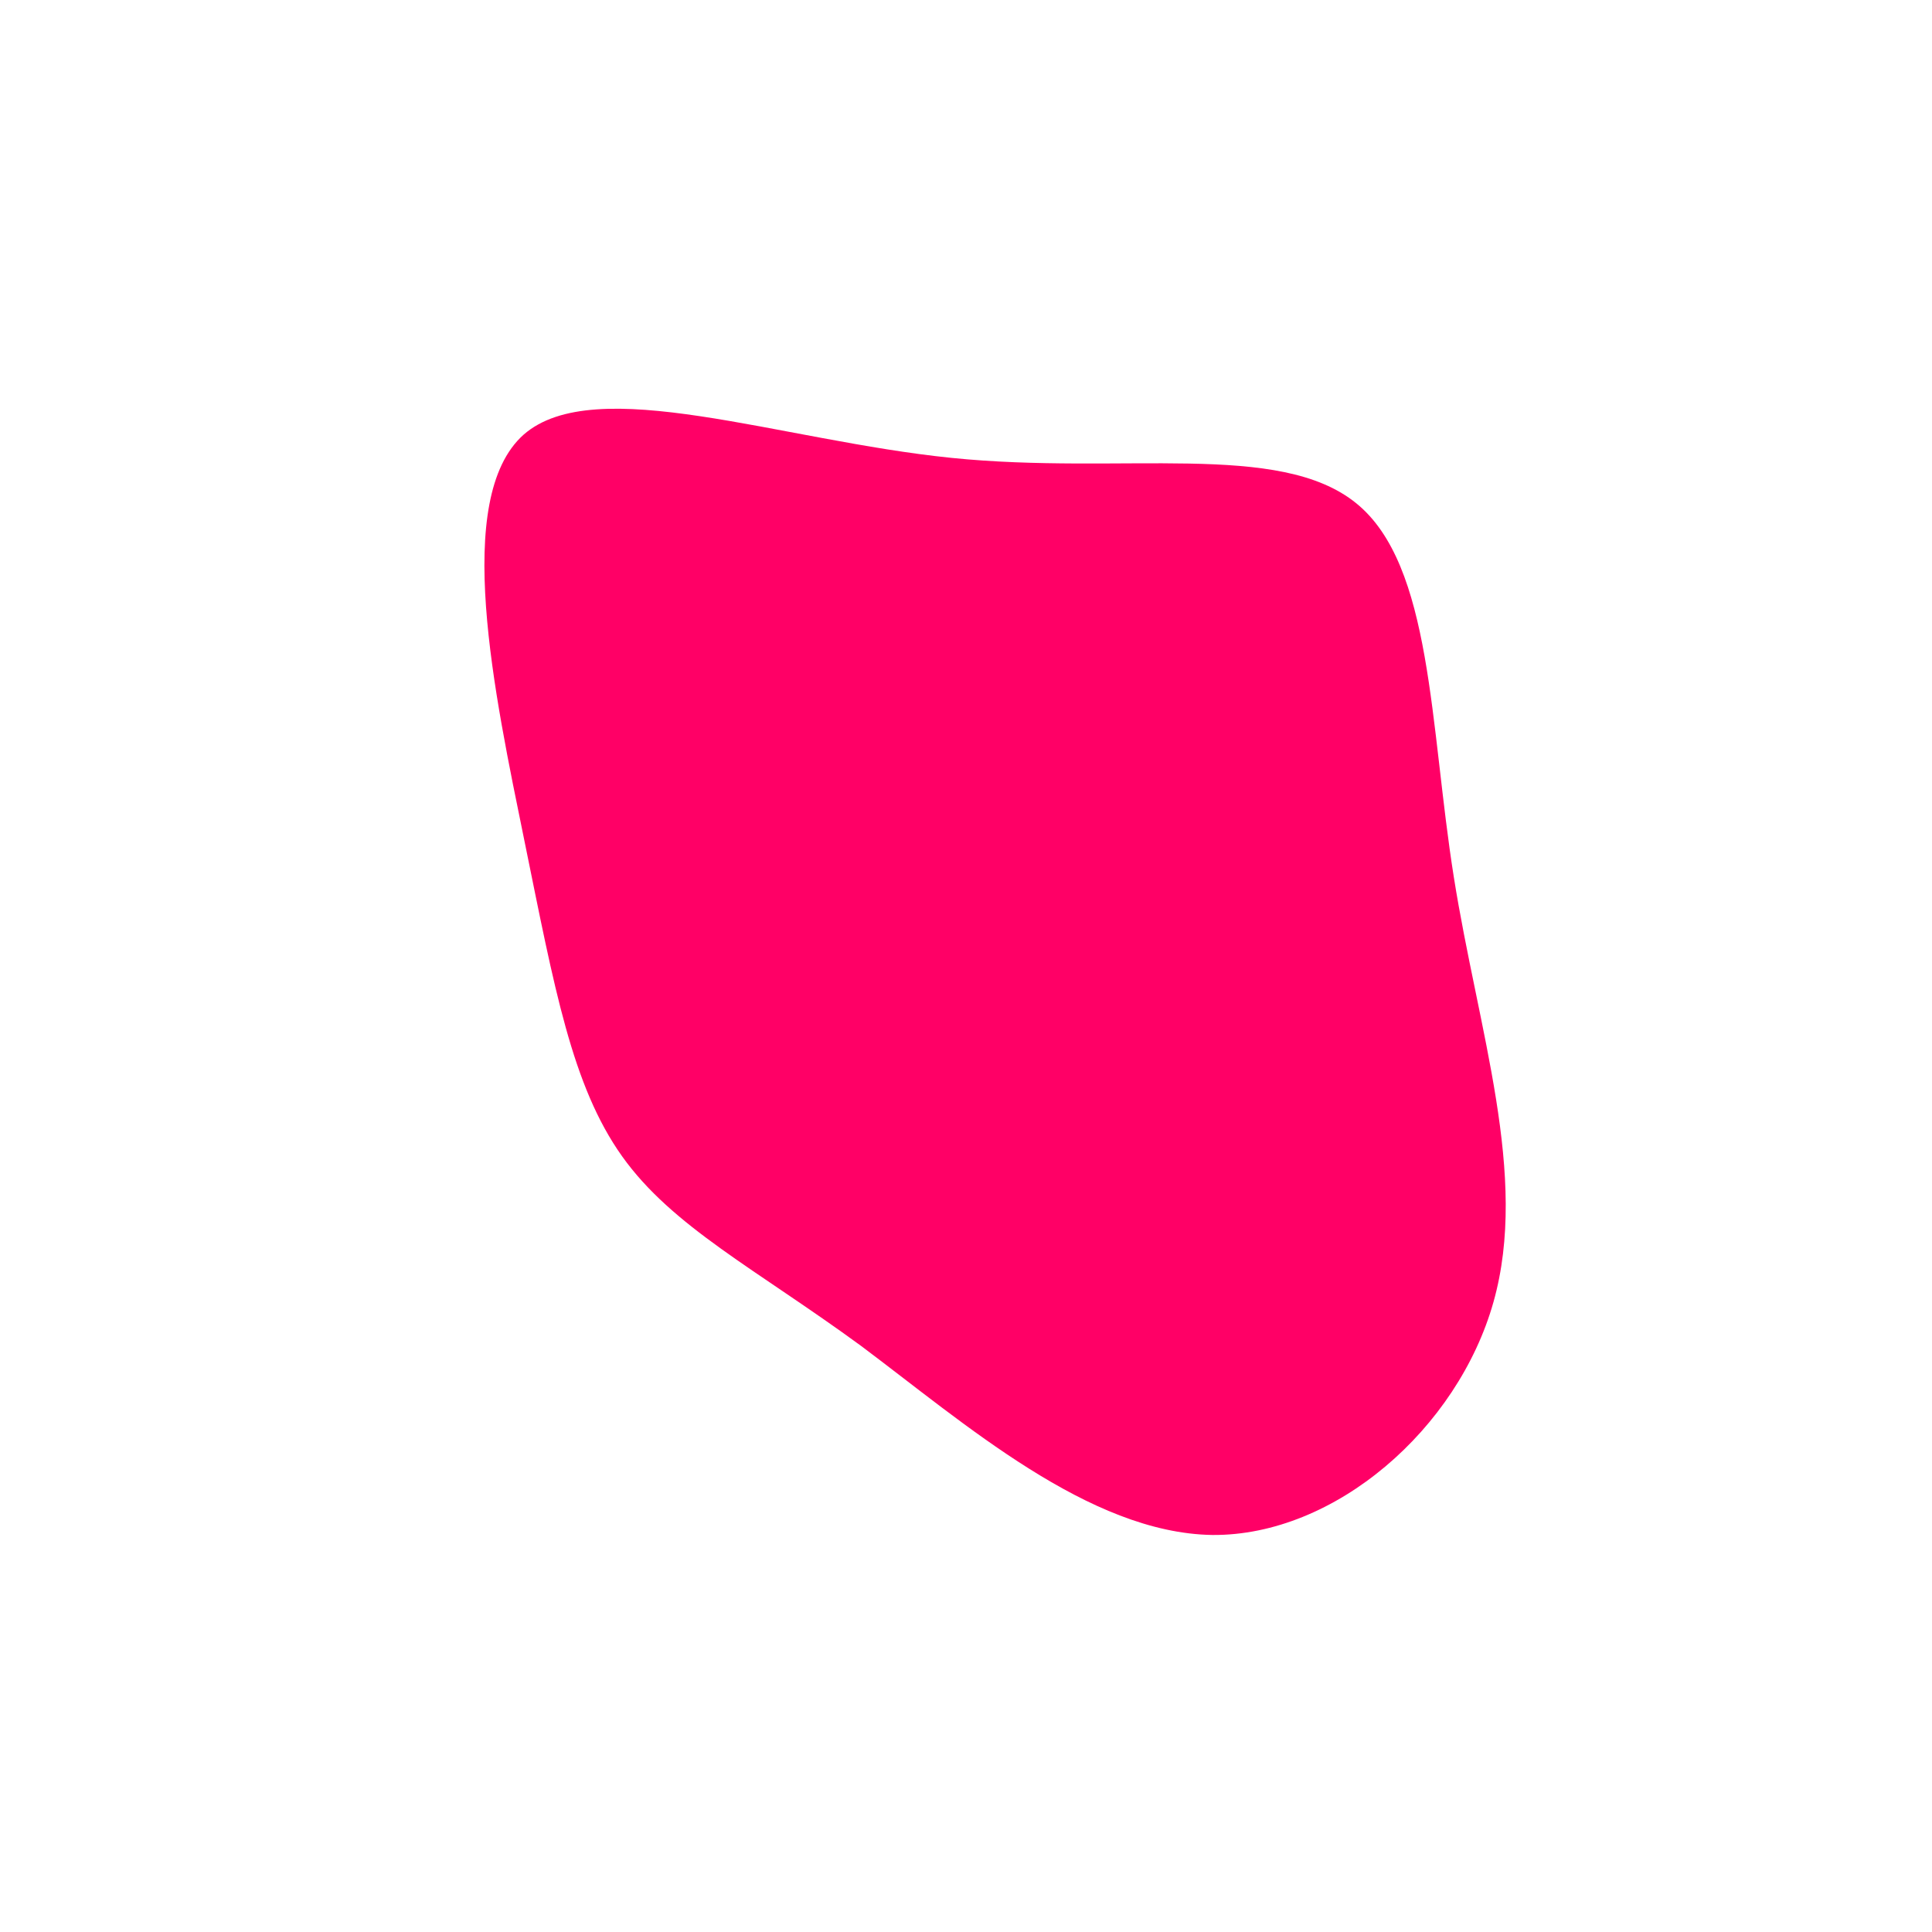<svg xmlns="http://www.w3.org/2000/svg" viewBox="0 0 200 200"><path fill="#F06" d="M40.4,-47.9C48.3,-41.5,48,-24.9,50.5,-9.2C53,6.6,58.3,21.7,54.6,34.8C50.9,47.9,38.2,59,25.5,58.9C12.7,58.7,-0.2,47.3,-10.9,39.3C-21.7,31.4,-30.4,27,-35.6,19.7C-40.8,12.4,-42.6,2.3,-45.7,-12.9C-48.8,-28.1,-53.2,-48.4,-45.8,-55C-38.4,-61.5,-19.2,-54.4,-1.5,-52.6C16.2,-50.8,32.4,-54.4,40.4,-47.9Z" transform="translate(100 100)"/></svg>